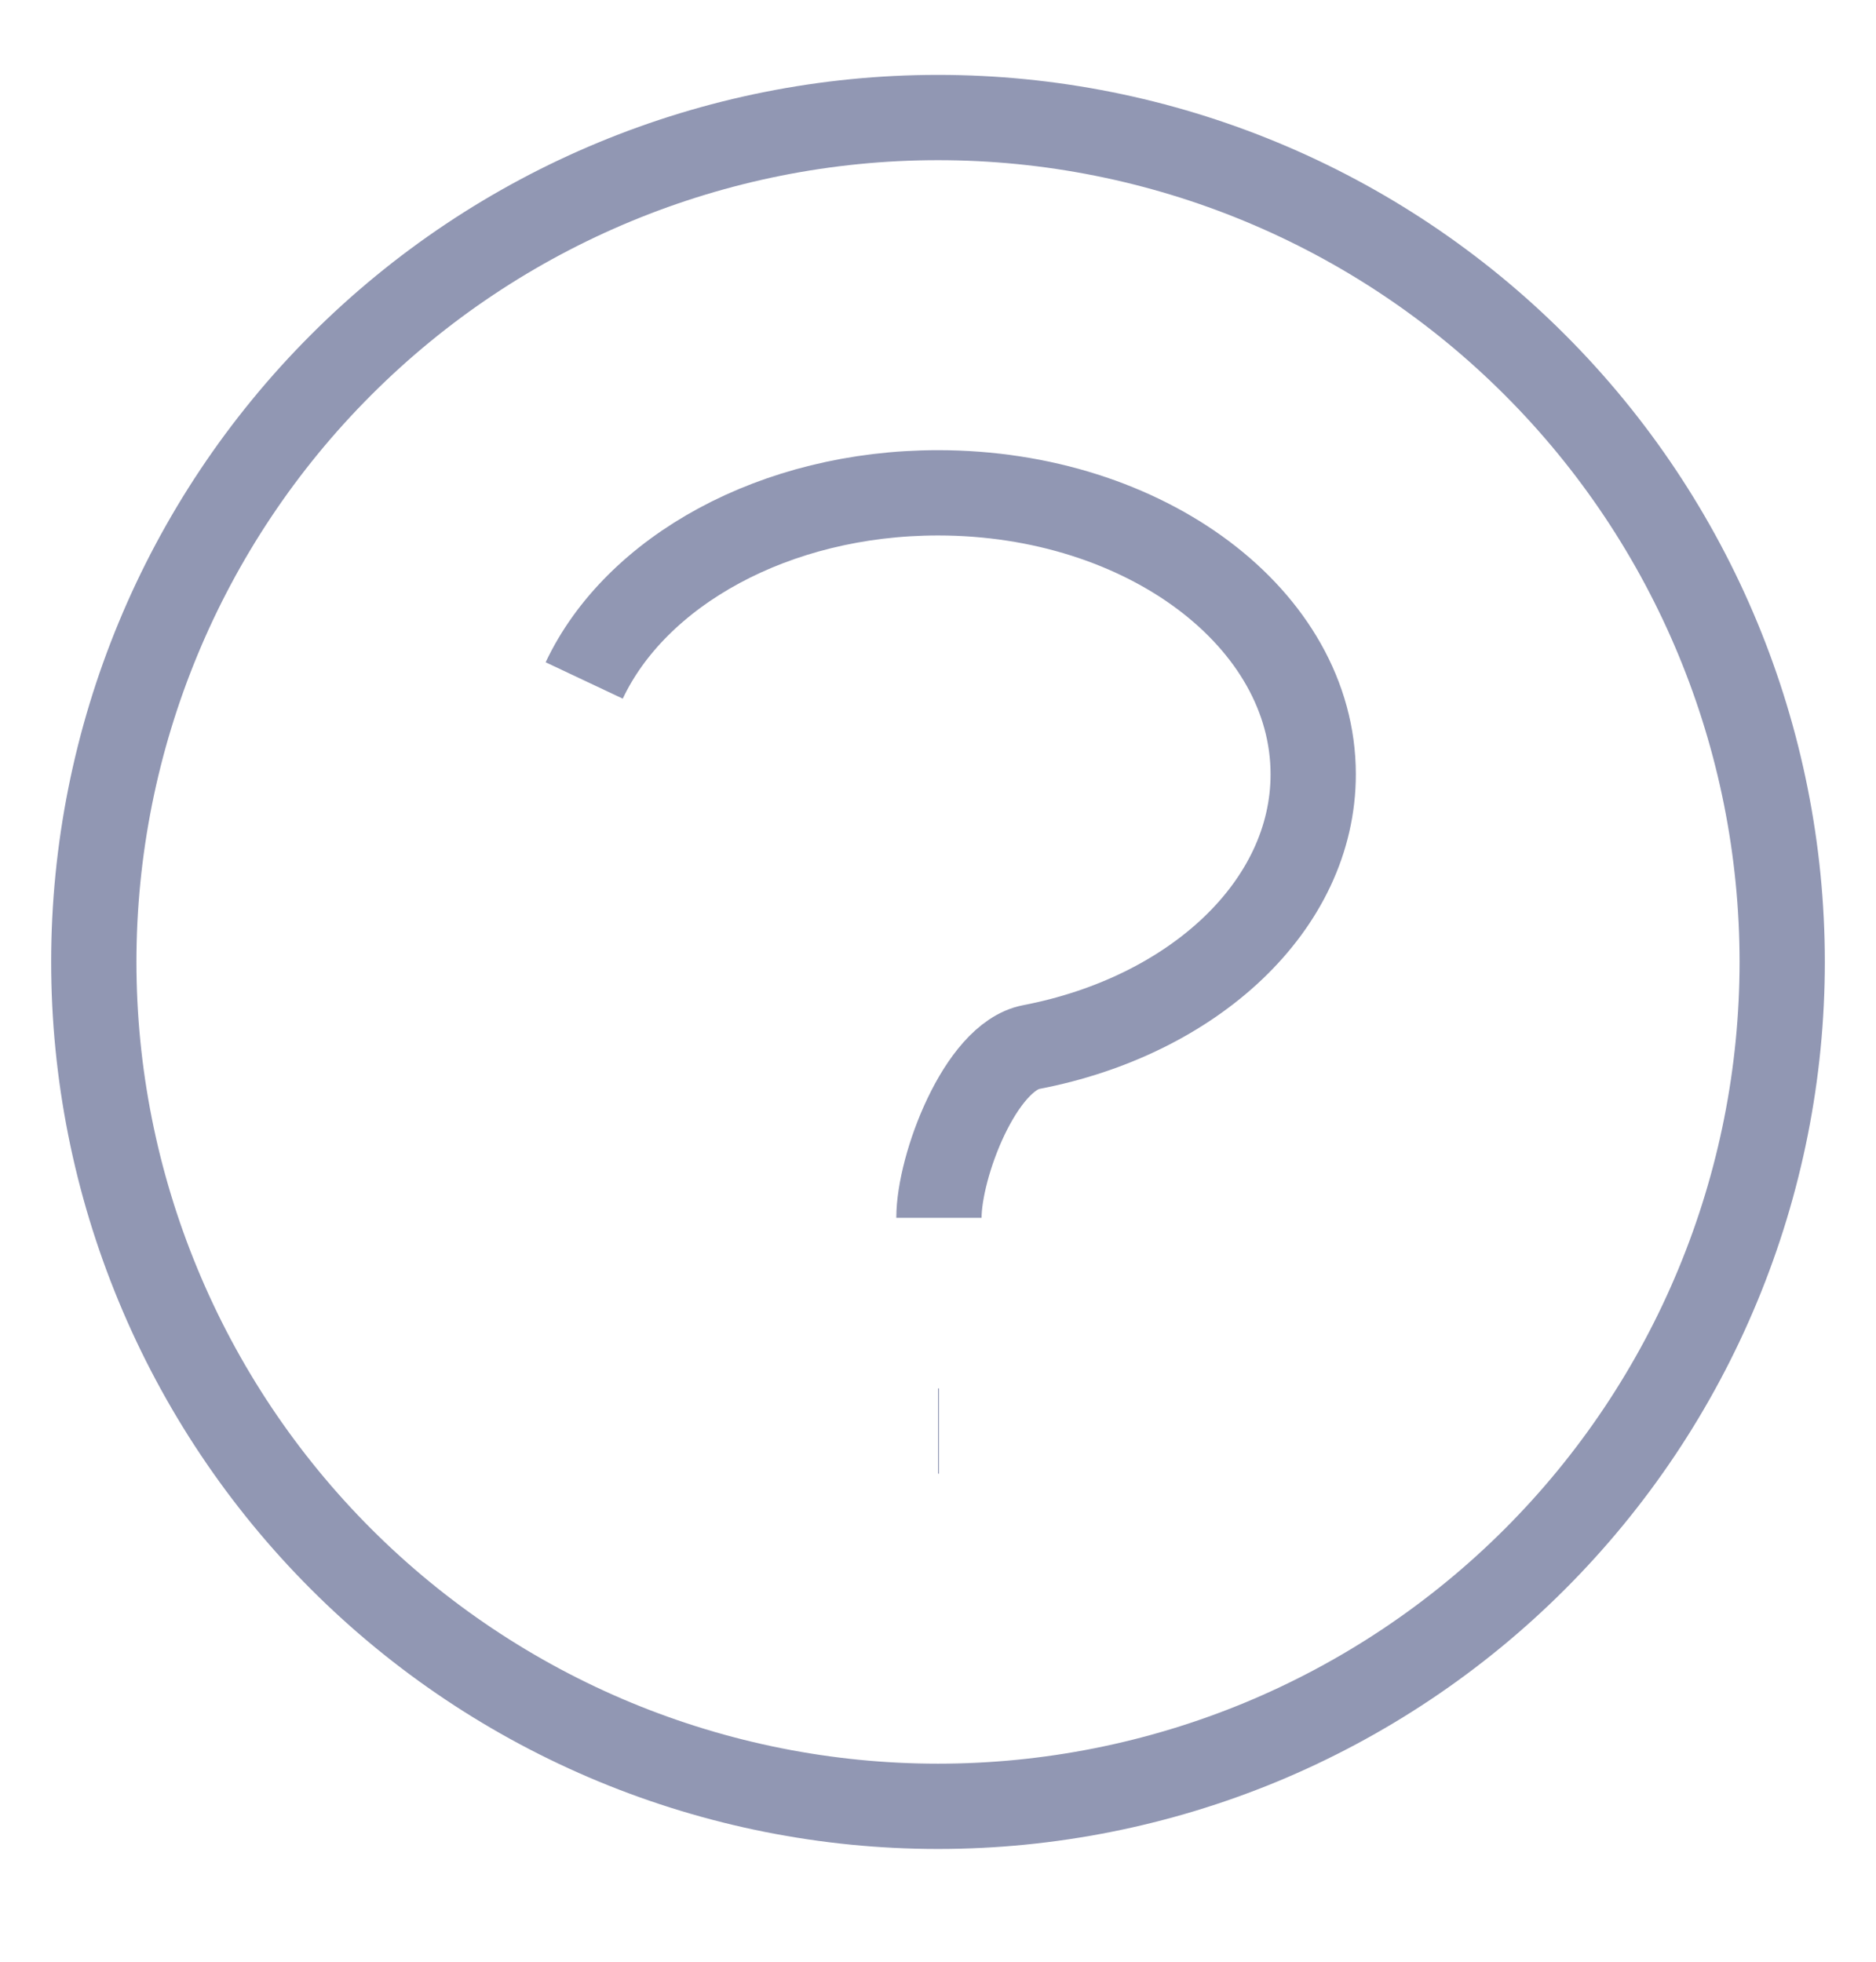 <svg width="22" height="23" viewBox="0 0 22 23" fill="none" xmlns="http://www.w3.org/2000/svg">
<g clipPath="url(#clip0_85_6801)">
<path d="M6.851 7.978C7.455 6.697 9.084 5.778 11 5.778C13.431 5.778 15.4 7.255 15.4 9.078C15.4 10.618 13.994 11.911 12.094 12.276C11.497 12.39 11.011 13.67 11.011 14.278M11 16.778H11.011M20.9 11.278C20.9 12.578 20.644 13.866 20.146 15.067C19.649 16.268 18.92 17.359 18 18.279C17.081 19.198 15.99 19.927 14.789 20.425C13.588 20.922 12.3 21.178 11 21.178C9.7 21.178 8.413 20.922 7.212 20.425C6.01 19.927 4.919 19.198 4 18.279C3.08 17.359 2.351 16.268 1.854 15.067C1.356 13.866 1.1 12.578 1.1 11.278C1.1 8.653 2.143 6.134 4 4.278C5.856 2.421 8.374 1.378 11 1.378C13.626 1.378 16.144 2.421 18 4.278C19.857 6.134 20.9 8.653 20.9 11.278Z" stroke="#9197B3" strokeWidth="2" strokeLinecap="round" strokeLinejoin="round"/>
</g>
<defs>
<clipPath id="clip0_85_6801">
<rect width="22" height="22" fill="white" transform="translate(0 0.278)"/>
</clipPath>
</defs>
</svg>